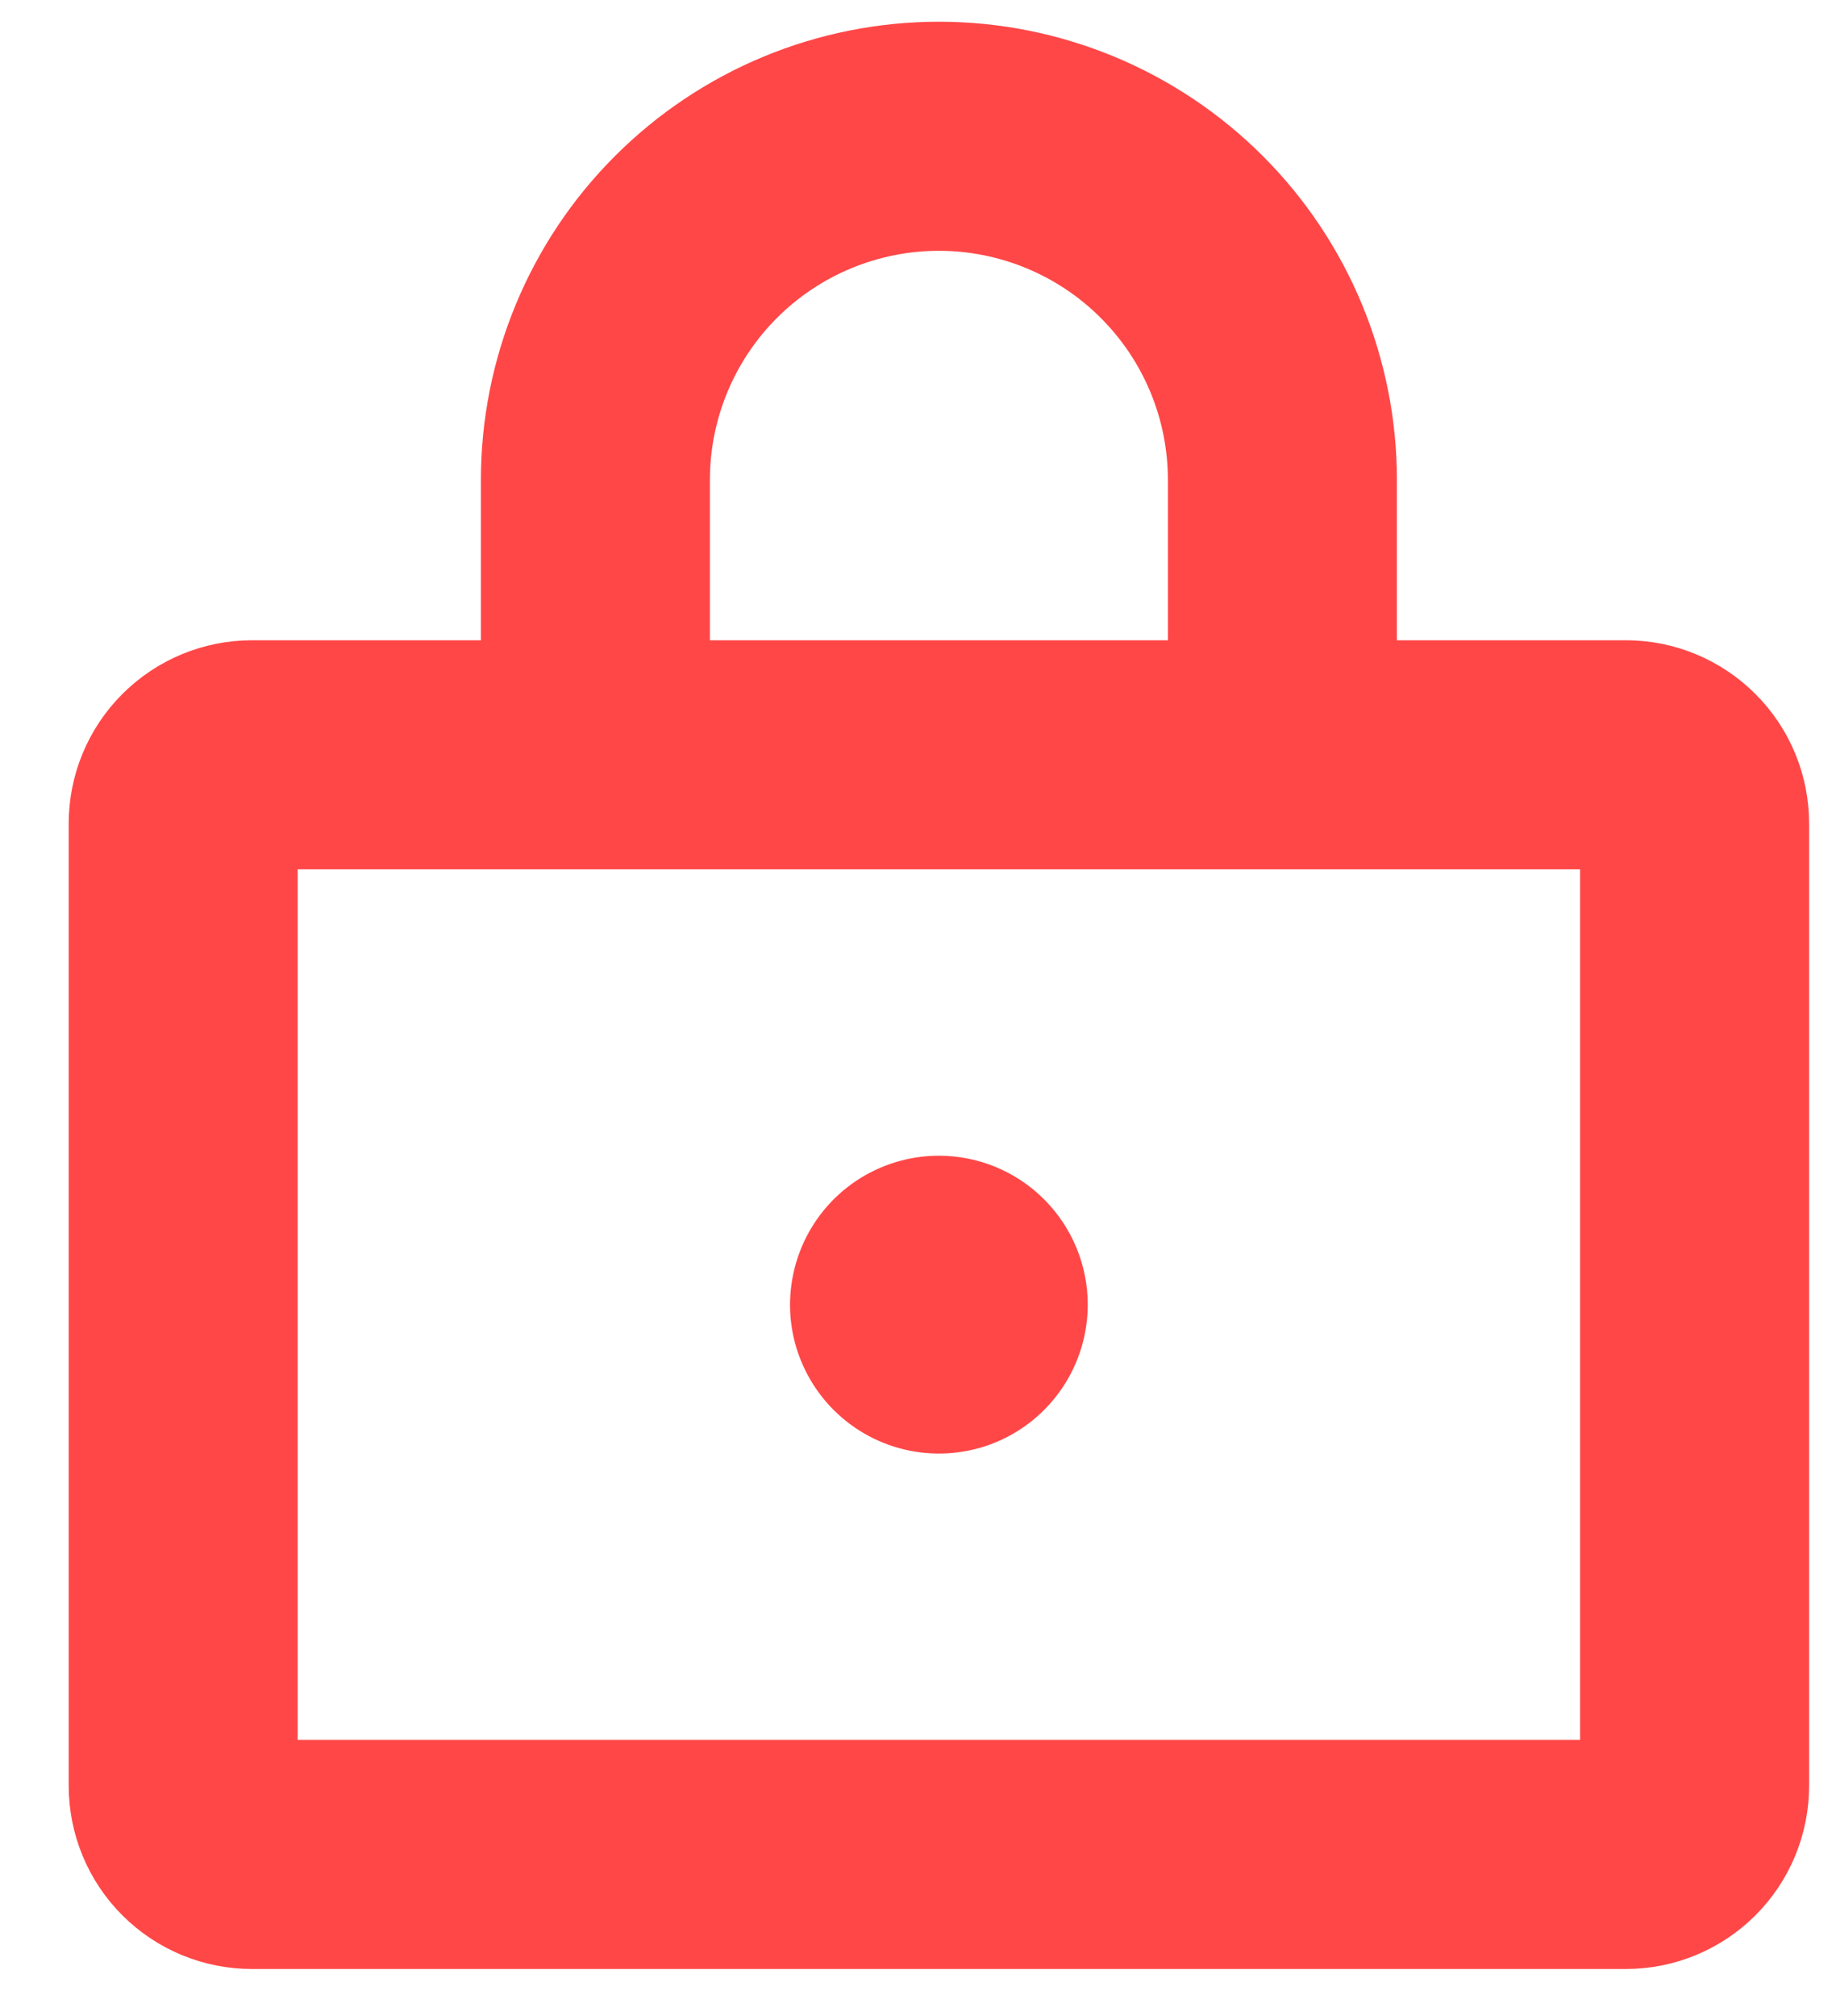 <svg width="20" height="22" viewBox="0 0 20 22" fill="none" xmlns="http://www.w3.org/2000/svg">
<path d="M17.75 7.237H15V5.237C15 3.978 14.5 2.769 13.609 1.879C12.718 0.988 11.51 0.487 10.25 0.487C8.99 0.487 7.782 0.988 6.891 1.879C6 2.769 5.5 3.978 5.5 5.237V7.237H2.75C2.286 7.237 1.841 7.422 1.513 7.75C1.184 8.078 1 8.523 1 8.987V19.487C1 19.951 1.184 20.397 1.513 20.725C1.841 21.053 2.286 21.237 2.75 21.237H17.75C18.214 21.237 18.659 21.053 18.987 20.725C19.316 20.397 19.5 19.951 19.5 19.487V8.987C19.5 8.523 19.316 8.078 18.987 7.75C18.659 7.422 18.214 7.237 17.75 7.237ZM7.5 5.237C7.5 4.508 7.79 3.808 8.305 3.293C8.821 2.777 9.521 2.487 10.25 2.487C10.979 2.487 11.679 2.777 12.194 3.293C12.71 3.808 13 4.508 13 5.237V7.237H7.5V5.237ZM3 19.237V9.237H17.5V19.237H3ZM11.393 15.001C11.544 14.775 11.625 14.509 11.625 14.237C11.625 13.873 11.48 13.523 11.222 13.265C10.964 13.007 10.615 12.862 10.25 12.862C9.978 12.862 9.712 12.943 9.486 13.094C9.26 13.245 9.084 13.46 8.98 13.711C8.876 13.962 8.848 14.239 8.901 14.506C8.954 14.772 9.085 15.017 9.278 15.21C9.47 15.402 9.715 15.533 9.982 15.586C10.248 15.639 10.525 15.612 10.776 15.508C11.027 15.404 11.242 15.227 11.393 15.001Z" fill="#FF4747" stroke="#FF4747" stroke-width="0.5"/>
</svg>
